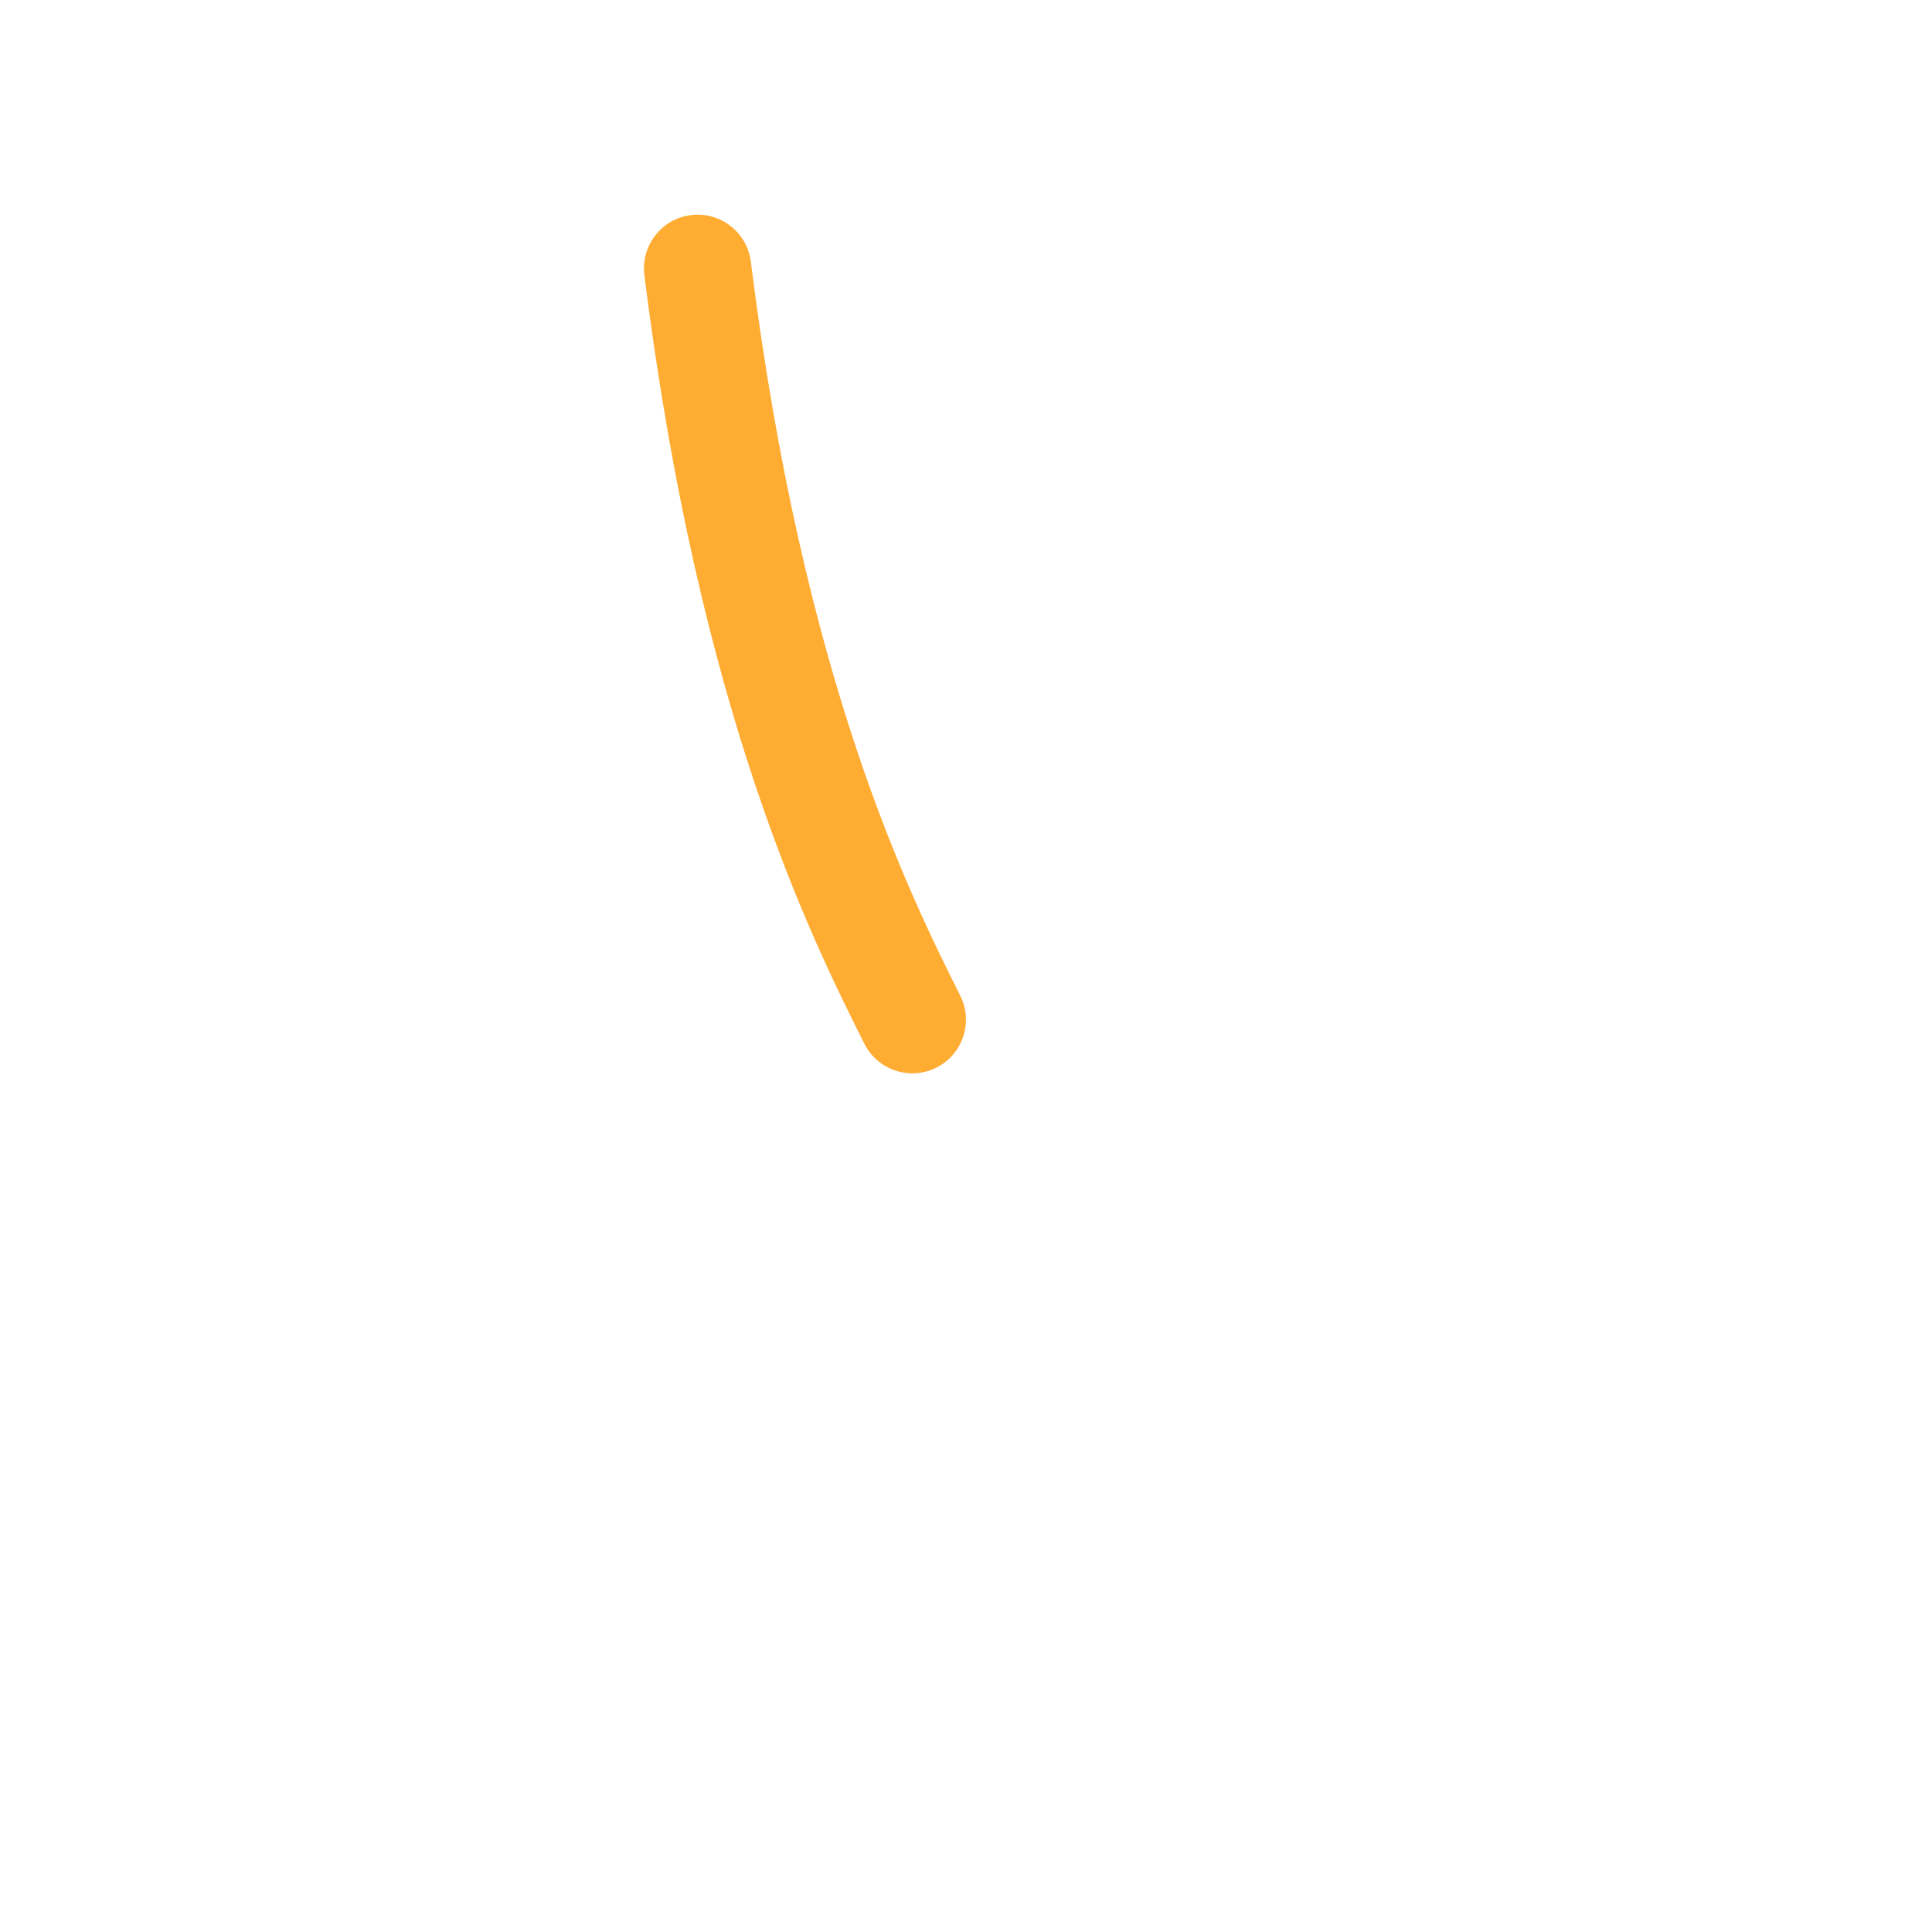 <svg xmlns="http://www.w3.org/2000/svg" viewBox="0 0 36 36">
  <path fill="#FFAC33" d="M17.001 20c-.367 0-.72-.202-.896-.553-.999-1.997-3.077-6.153-4.098-14.323-.068-.548.32-1.048.868-1.116.544-.07 1.048.32 1.116.868.979 7.83 2.953 11.779 3.902 13.677.247.494.047 1.095-.447 1.342-.142.071-.295.105-.445.105z"/>
</svg>
